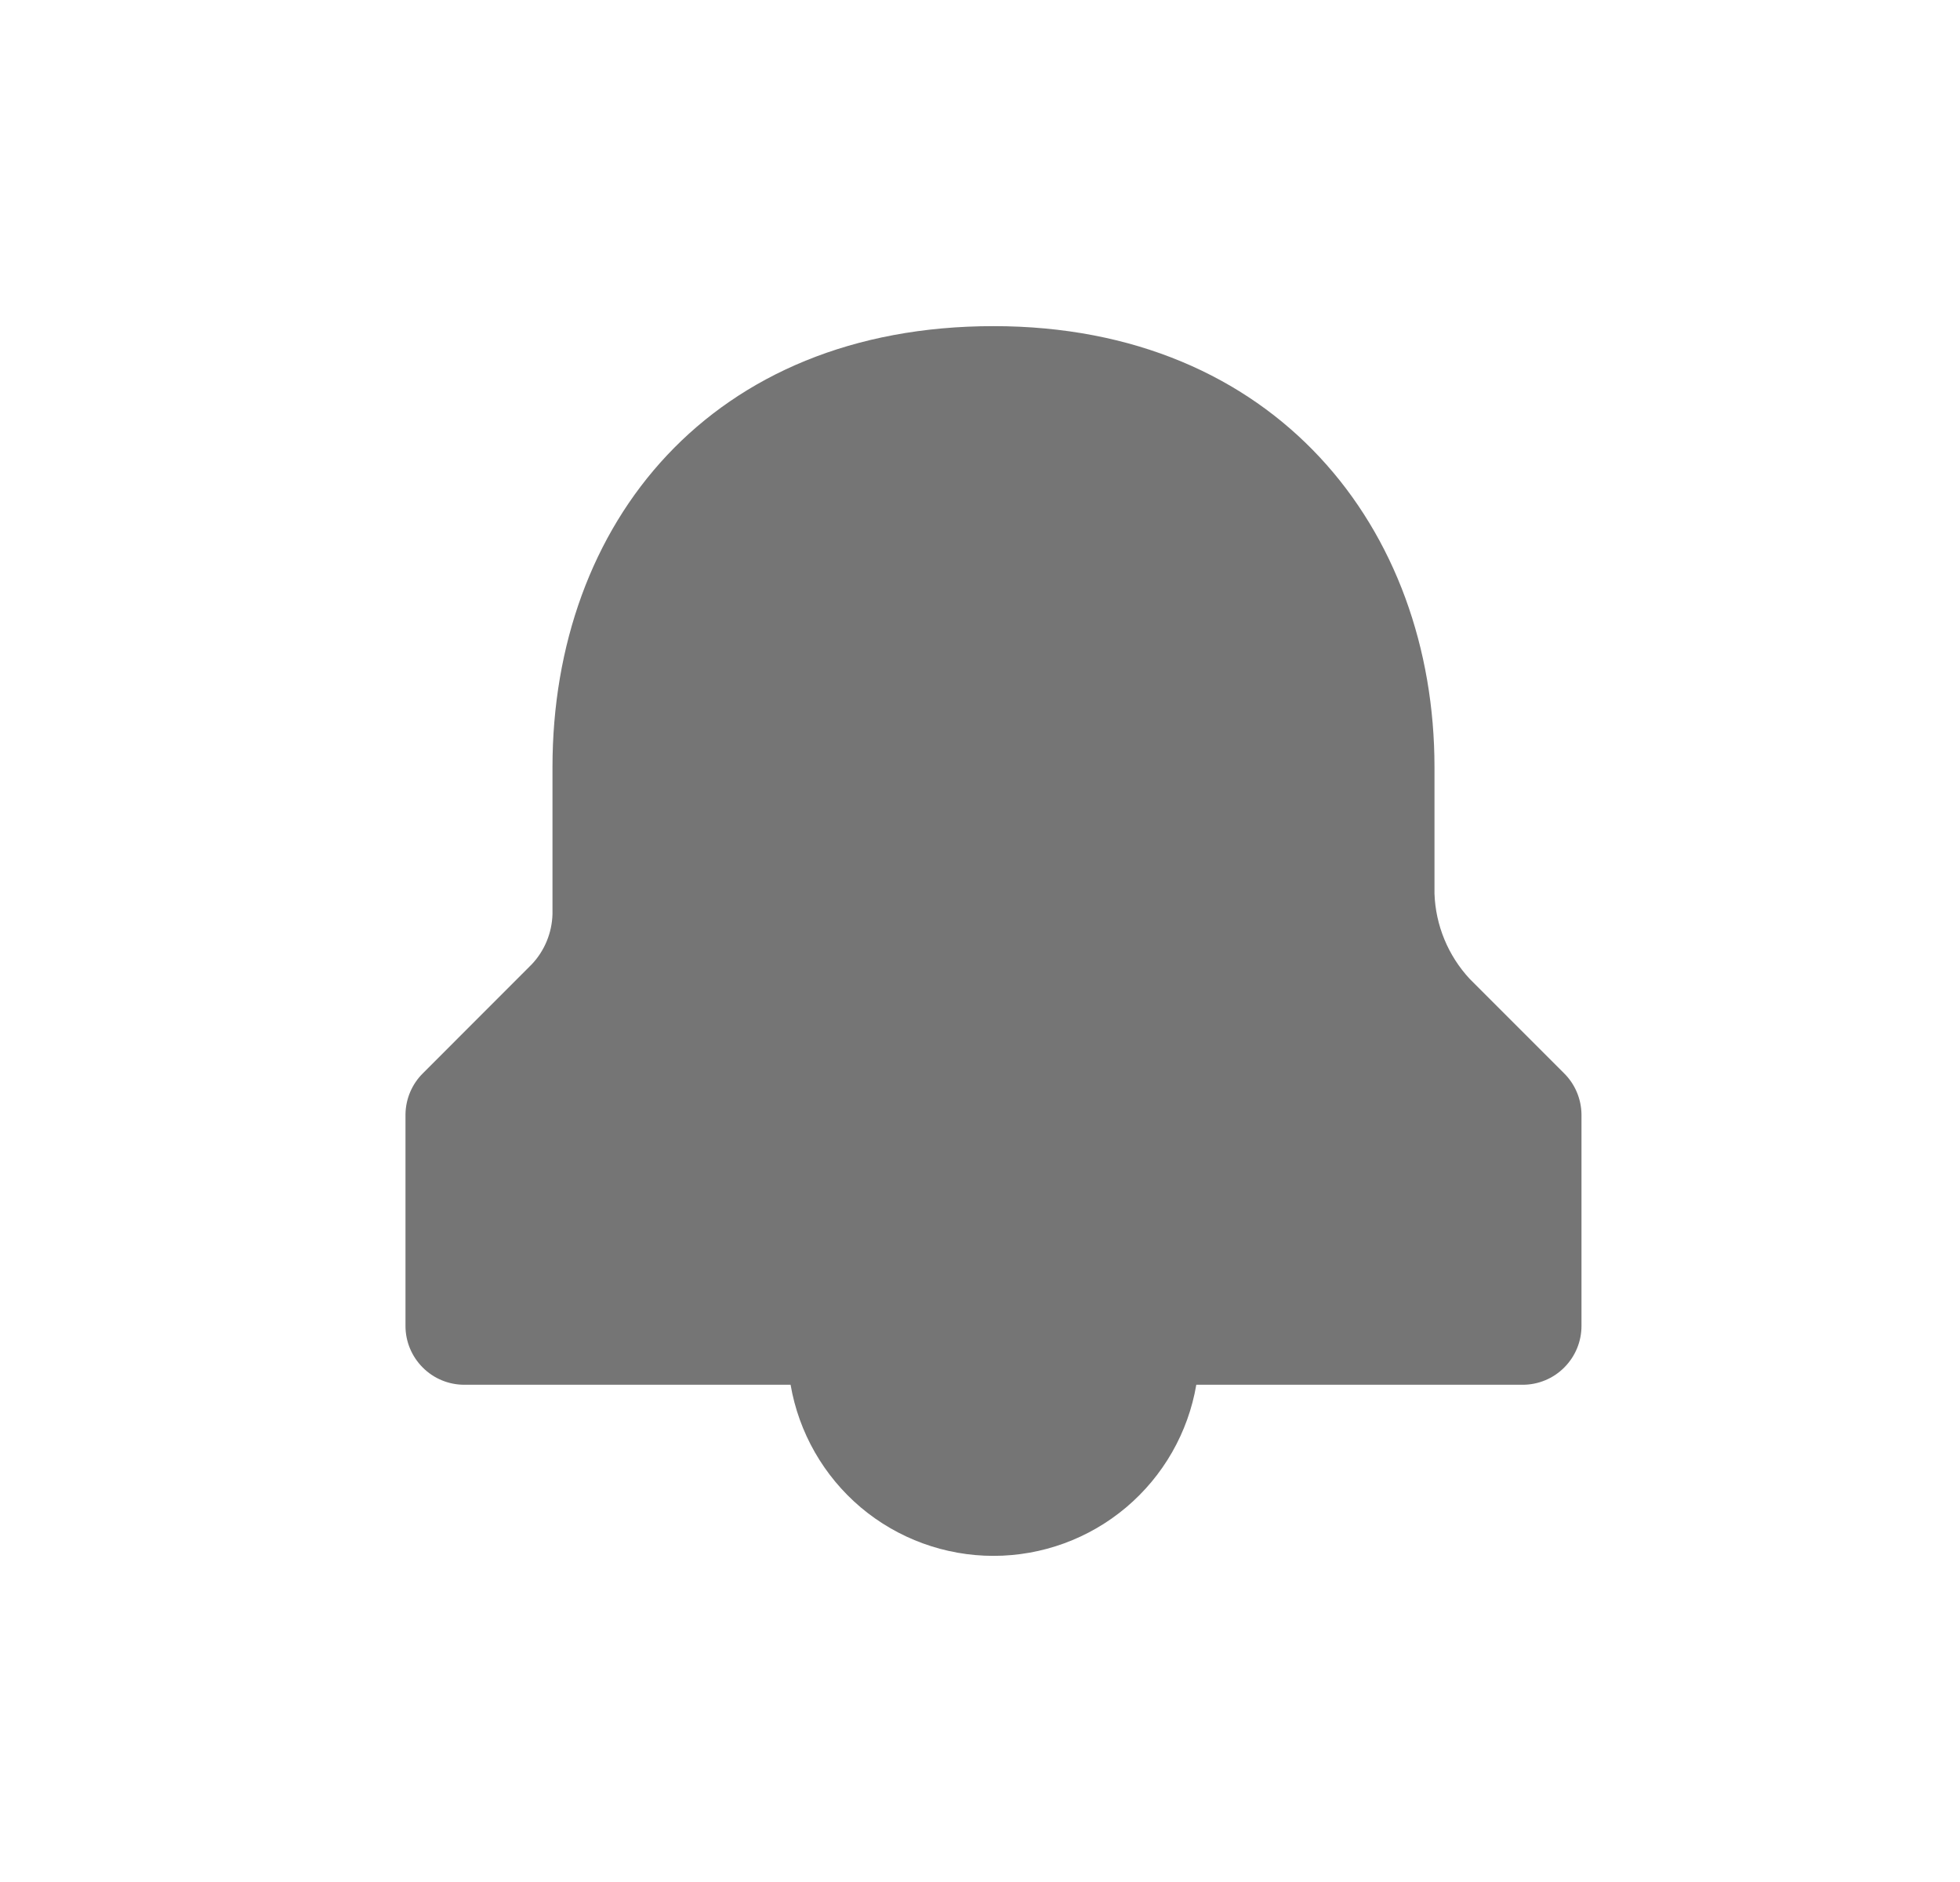 <svg width="25" height="24" viewBox="0 0 25 24" fill="none" xmlns="http://www.w3.org/2000/svg">
<path d="M18.747 12.484C18.471 12.187 18.311 11.801 18.297 11.396V9.784C18.297 6.746 16.272 4.159 12.672 4.159C9.072 4.159 7.047 6.671 7.047 9.784V11.659C7.04 11.896 6.947 12.123 6.784 12.296L5.397 13.684C5.256 13.822 5.175 14.011 5.172 14.209V16.909C5.172 17.108 5.251 17.298 5.392 17.439C5.532 17.58 5.723 17.659 5.922 17.659H10.084C10.189 18.269 10.506 18.823 10.979 19.223C11.453 19.622 12.052 19.841 12.672 19.841C13.291 19.841 13.891 19.622 14.364 19.223C14.838 18.823 15.155 18.269 15.259 17.659H19.422C19.621 17.659 19.812 17.58 19.952 17.439C20.093 17.298 20.172 17.108 20.172 16.909V14.209C20.169 14.011 20.088 13.822 19.947 13.684L18.747 12.484Z" fill="#757575"/>
</svg>
